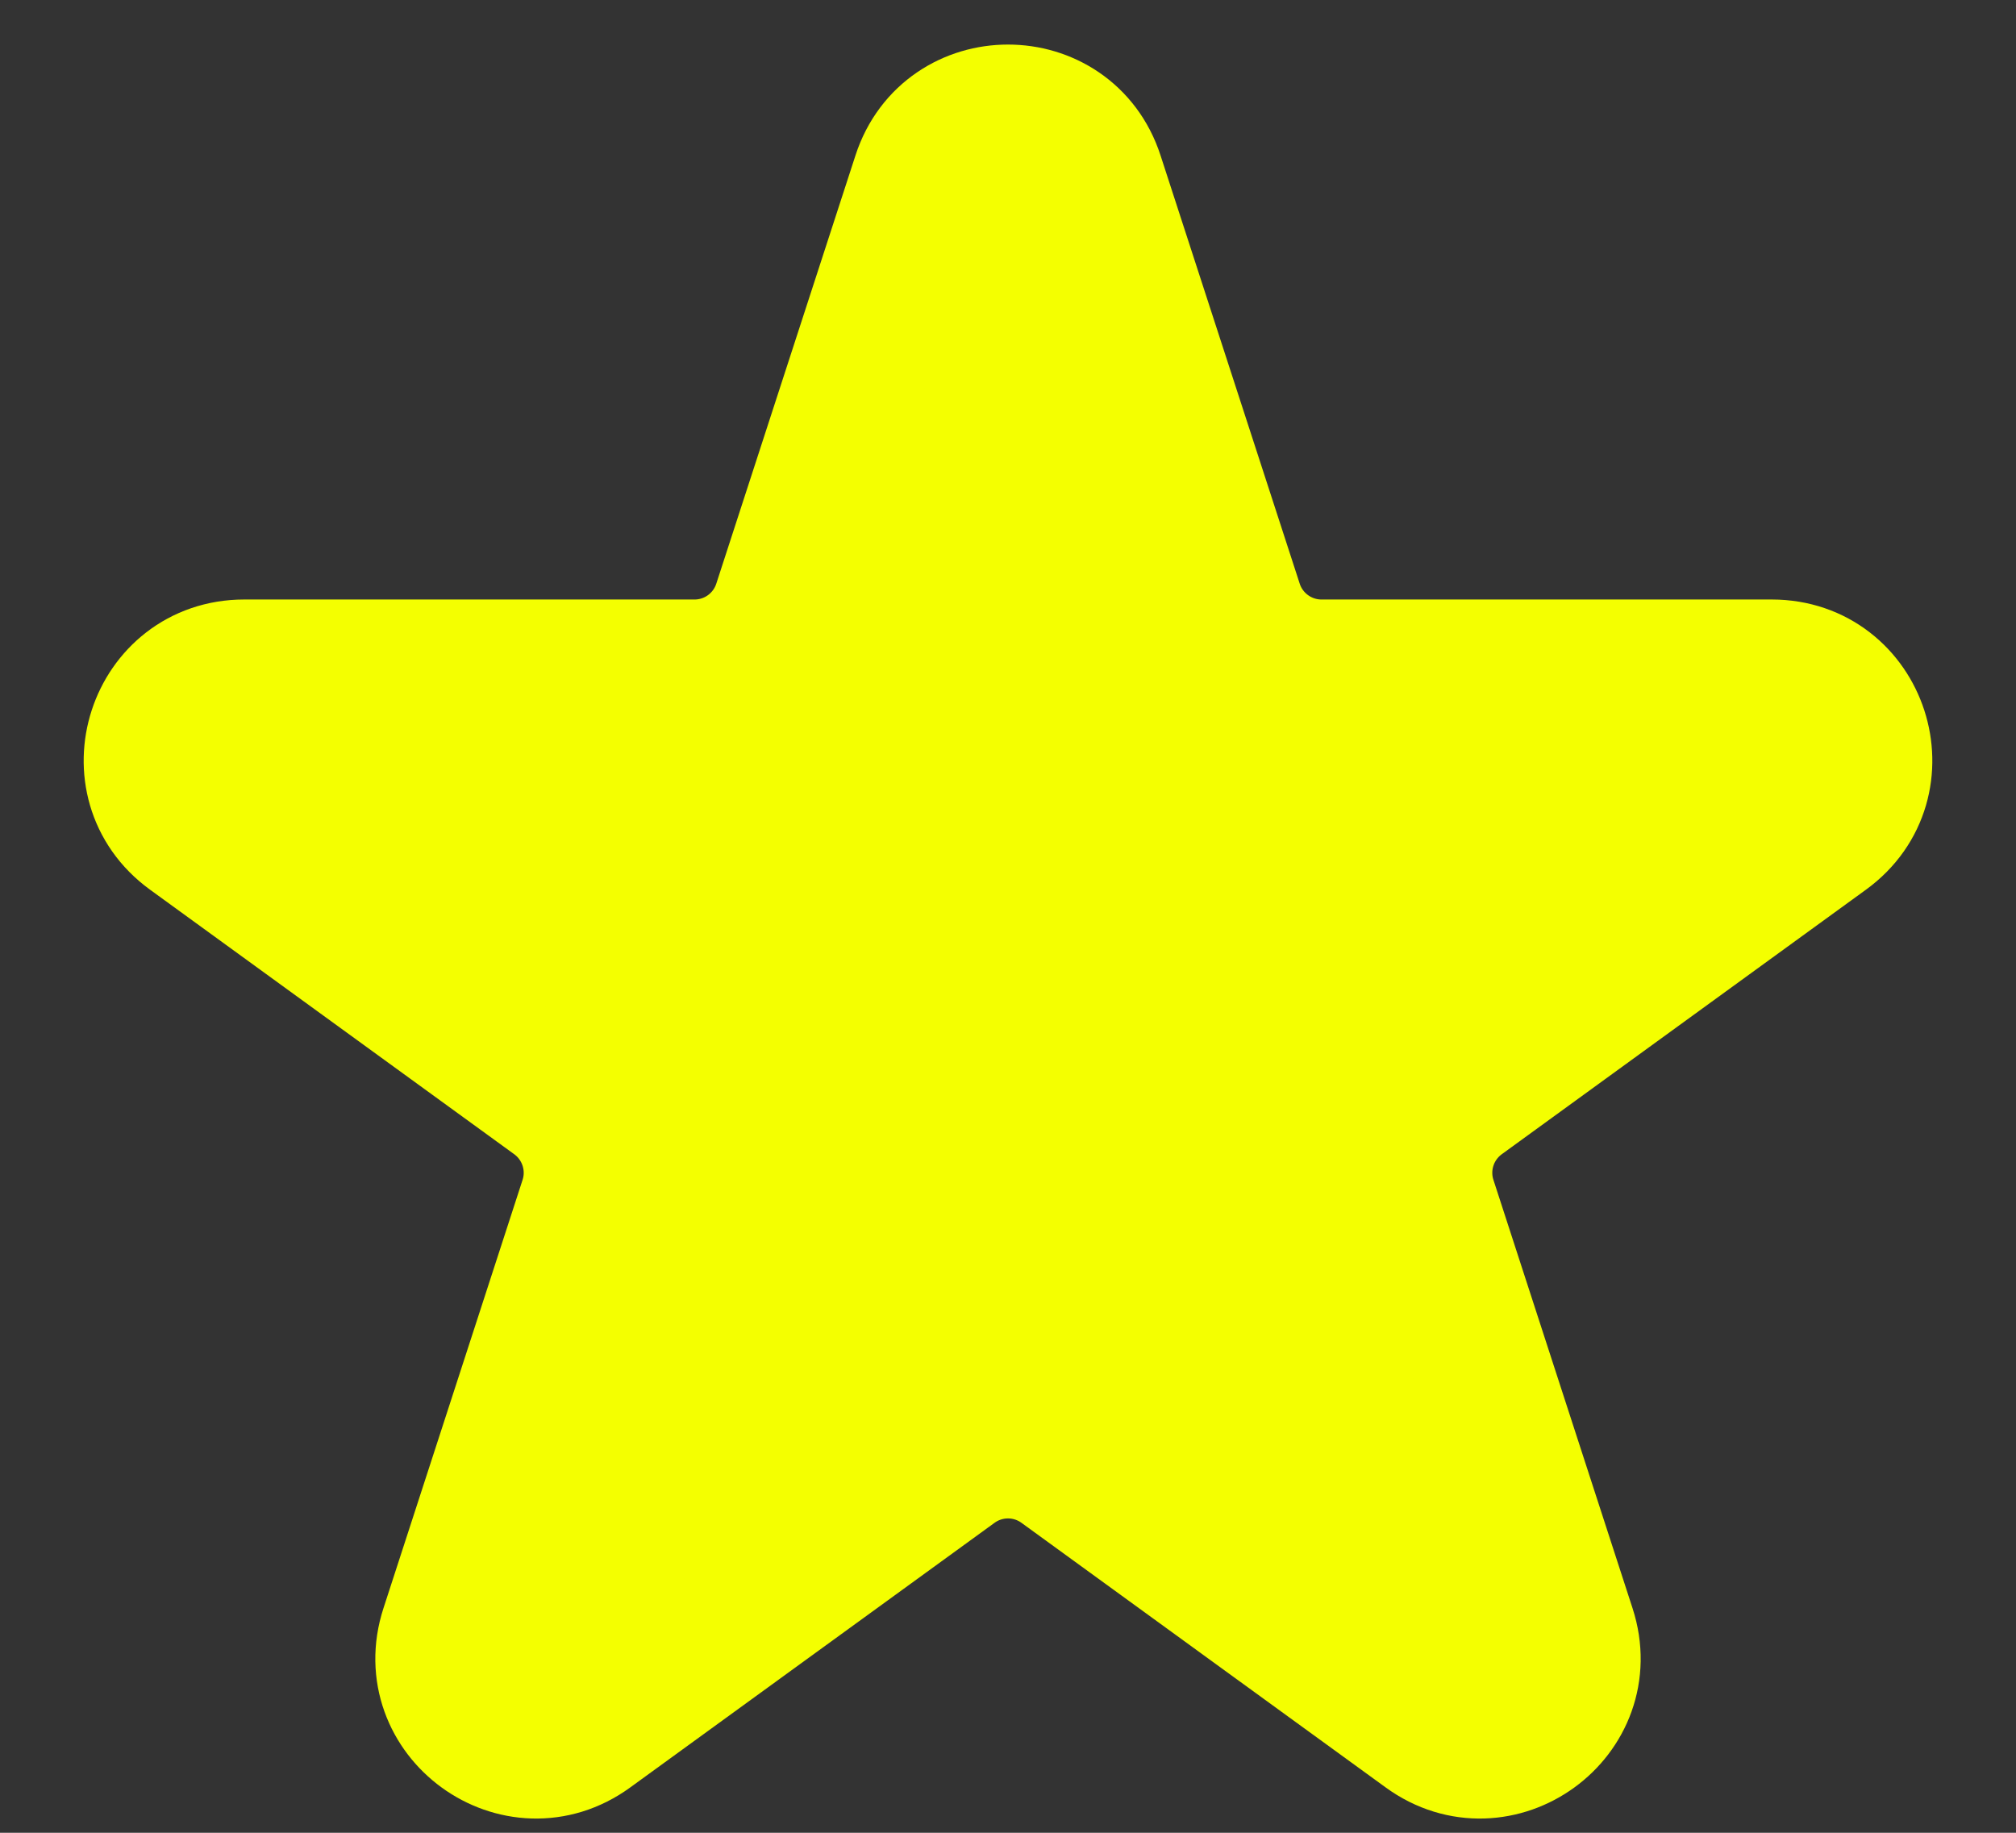 <svg width="22" height="20" viewBox="0 0 22 20" fill="none" xmlns="http://www.w3.org/2000/svg">
<rect x="0" y="0" width="22" height="20" fill="#333333" stroke="none"/>
<path fill-rule="evenodd" clip-rule="evenodd" d="M10.049 1.927C10.348 1.006 11.652 1.006 11.951 1.927L13.47 6.601C13.604 7.013 13.988 7.292 14.421 7.292H19.335C20.304 7.292 20.706 8.531 19.923 9.101L15.947 11.989C15.597 12.244 15.45 12.695 15.584 13.107L17.102 17.781C17.402 18.703 16.347 19.469 15.563 18.899L11.588 16.011C11.237 15.756 10.763 15.756 10.412 16.011L6.436 18.899C5.653 19.469 4.598 18.703 4.898 17.781L6.416 13.107C6.55 12.695 6.403 12.244 6.053 11.989L2.077 9.101C1.294 8.531 1.696 7.292 2.665 7.292H7.579C8.013 7.292 8.396 7.013 8.53 6.601L10.049 1.927Z" fill="#F4FF00" stroke="#F4FF00" stroke-width="1.5" stroke-linecap="round" stroke-linejoin="round"/>
</svg>
